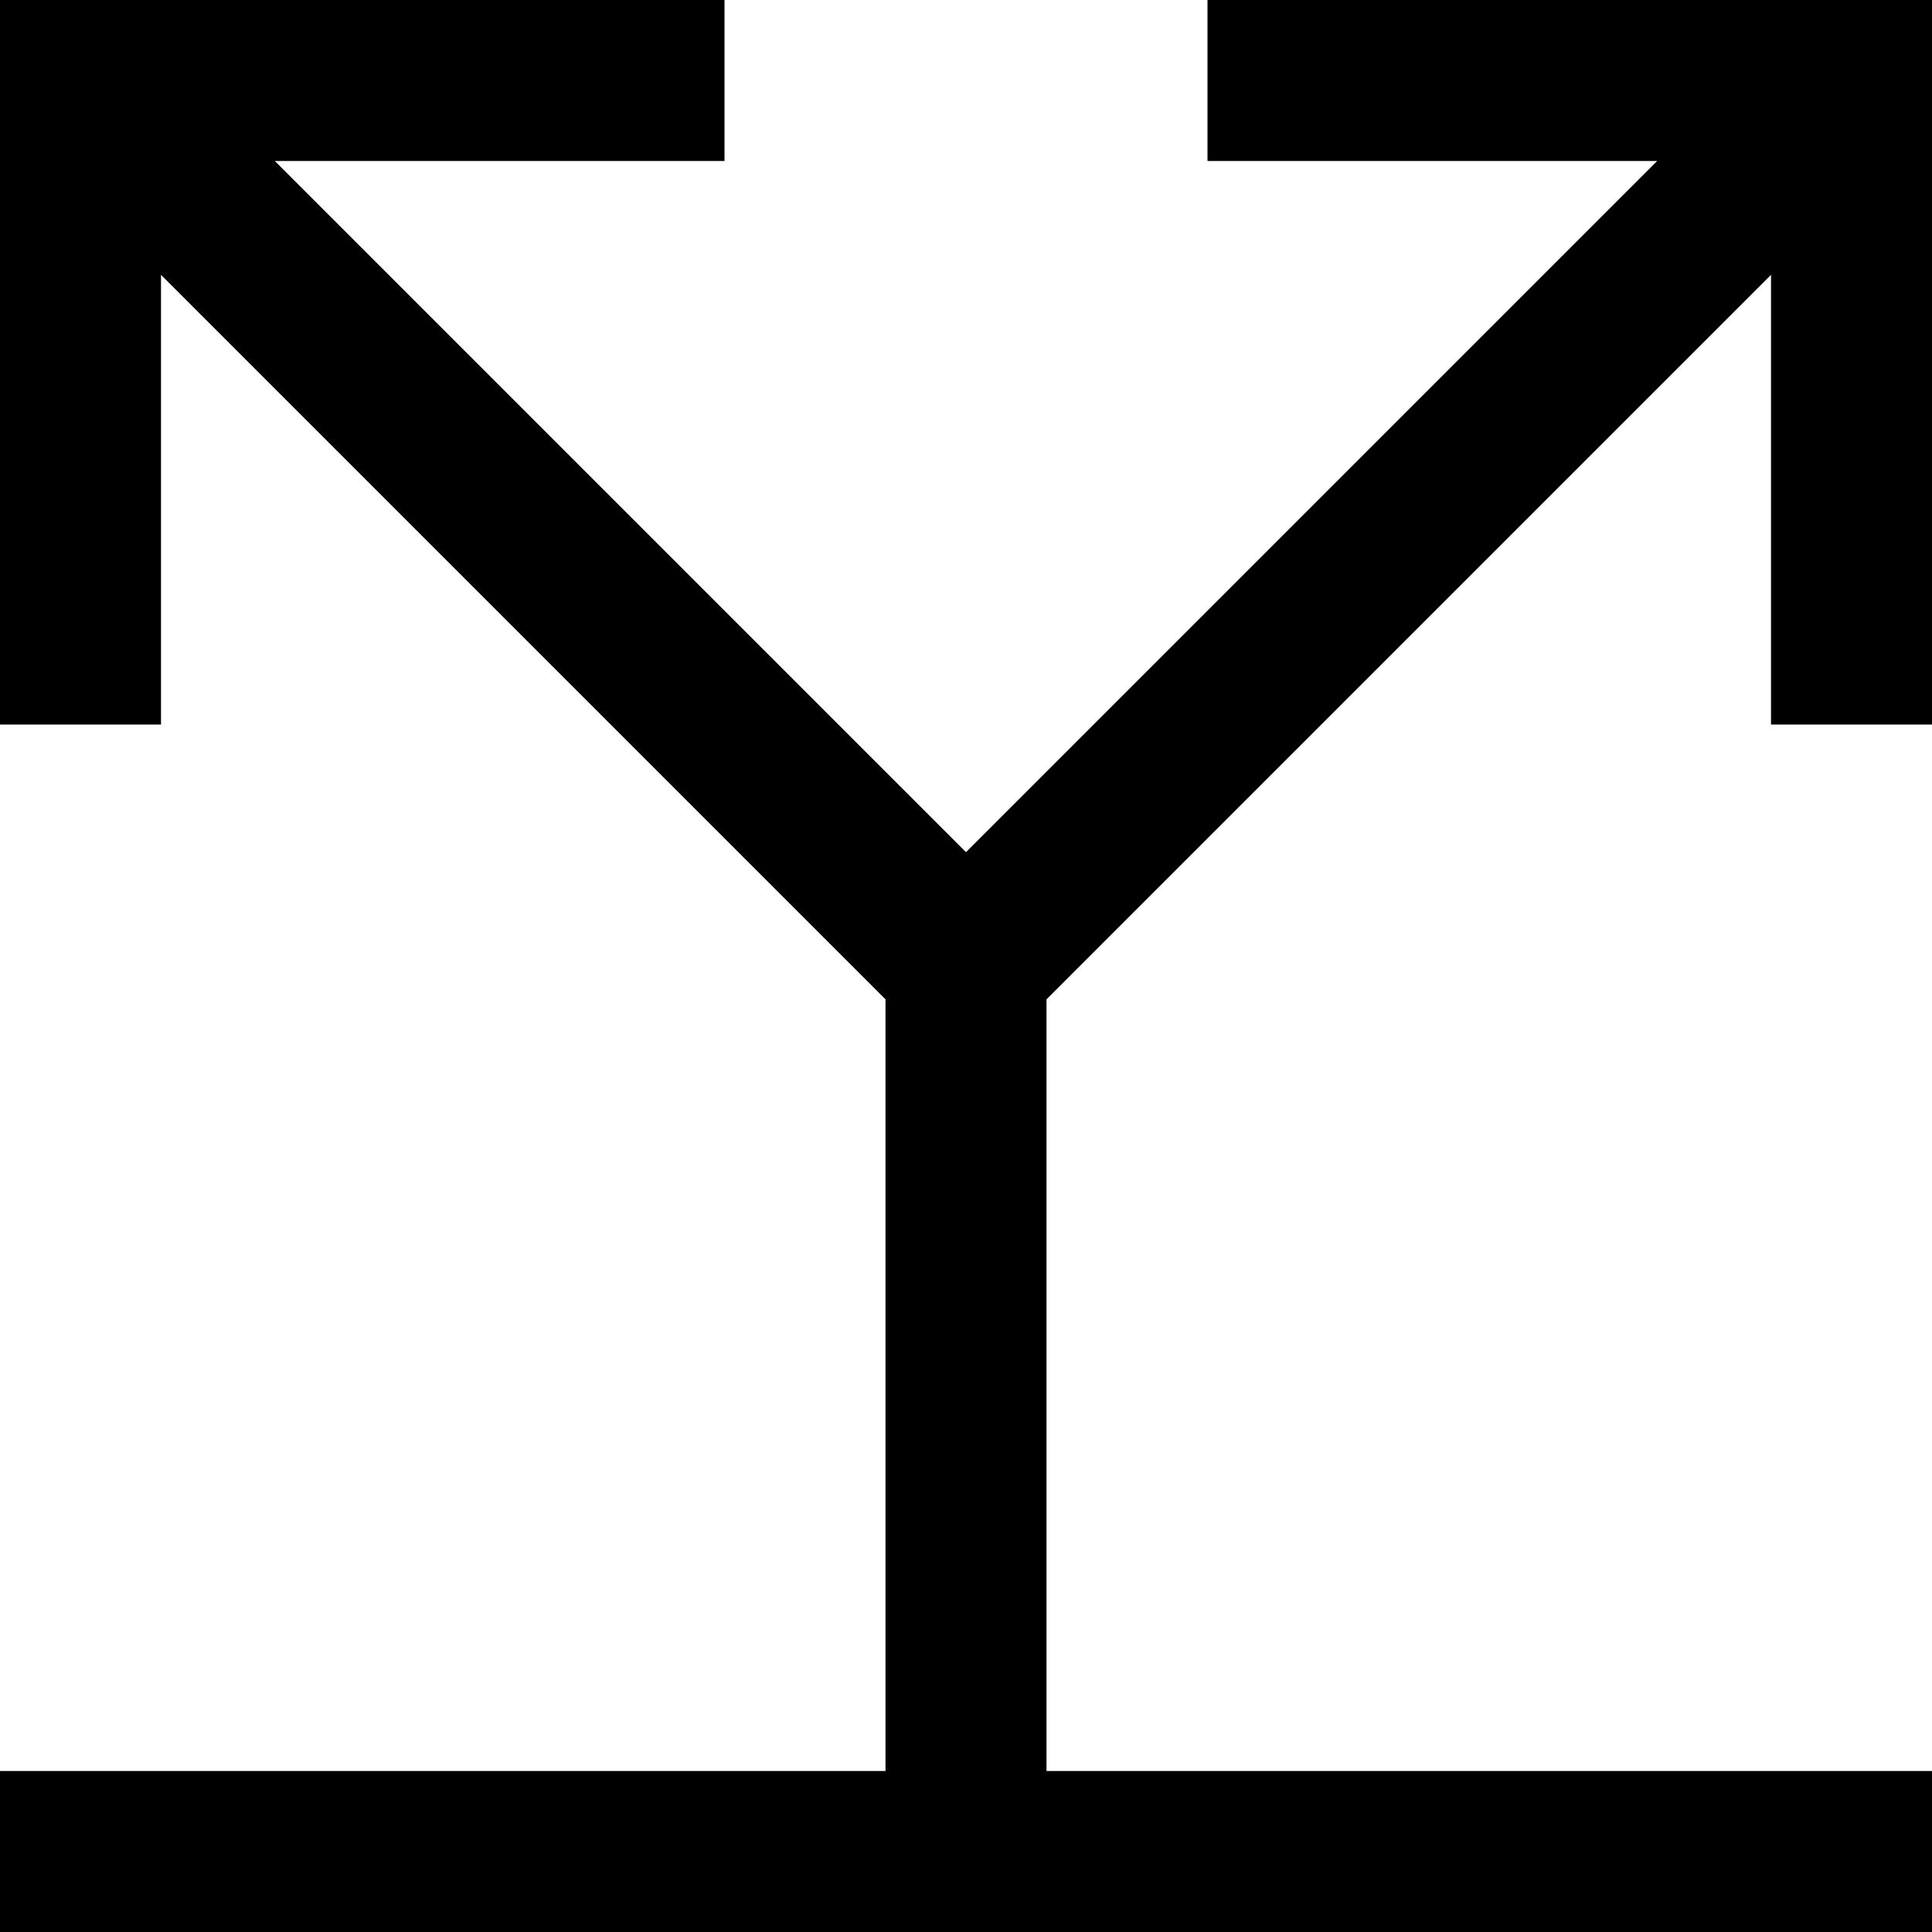 <svg width="48" height="48" viewBox="0 0 48 48" fill="none" xmlns="http://www.w3.org/2000/svg">
<path d="M48 18V0H30V4H41.172L24 21.172L6.828 4H18V0H0V18H4V6.828L22 24.828V44H0V48H48V44H26V24.828L44 6.828V18H48Z" fill="black"/>
</svg>
